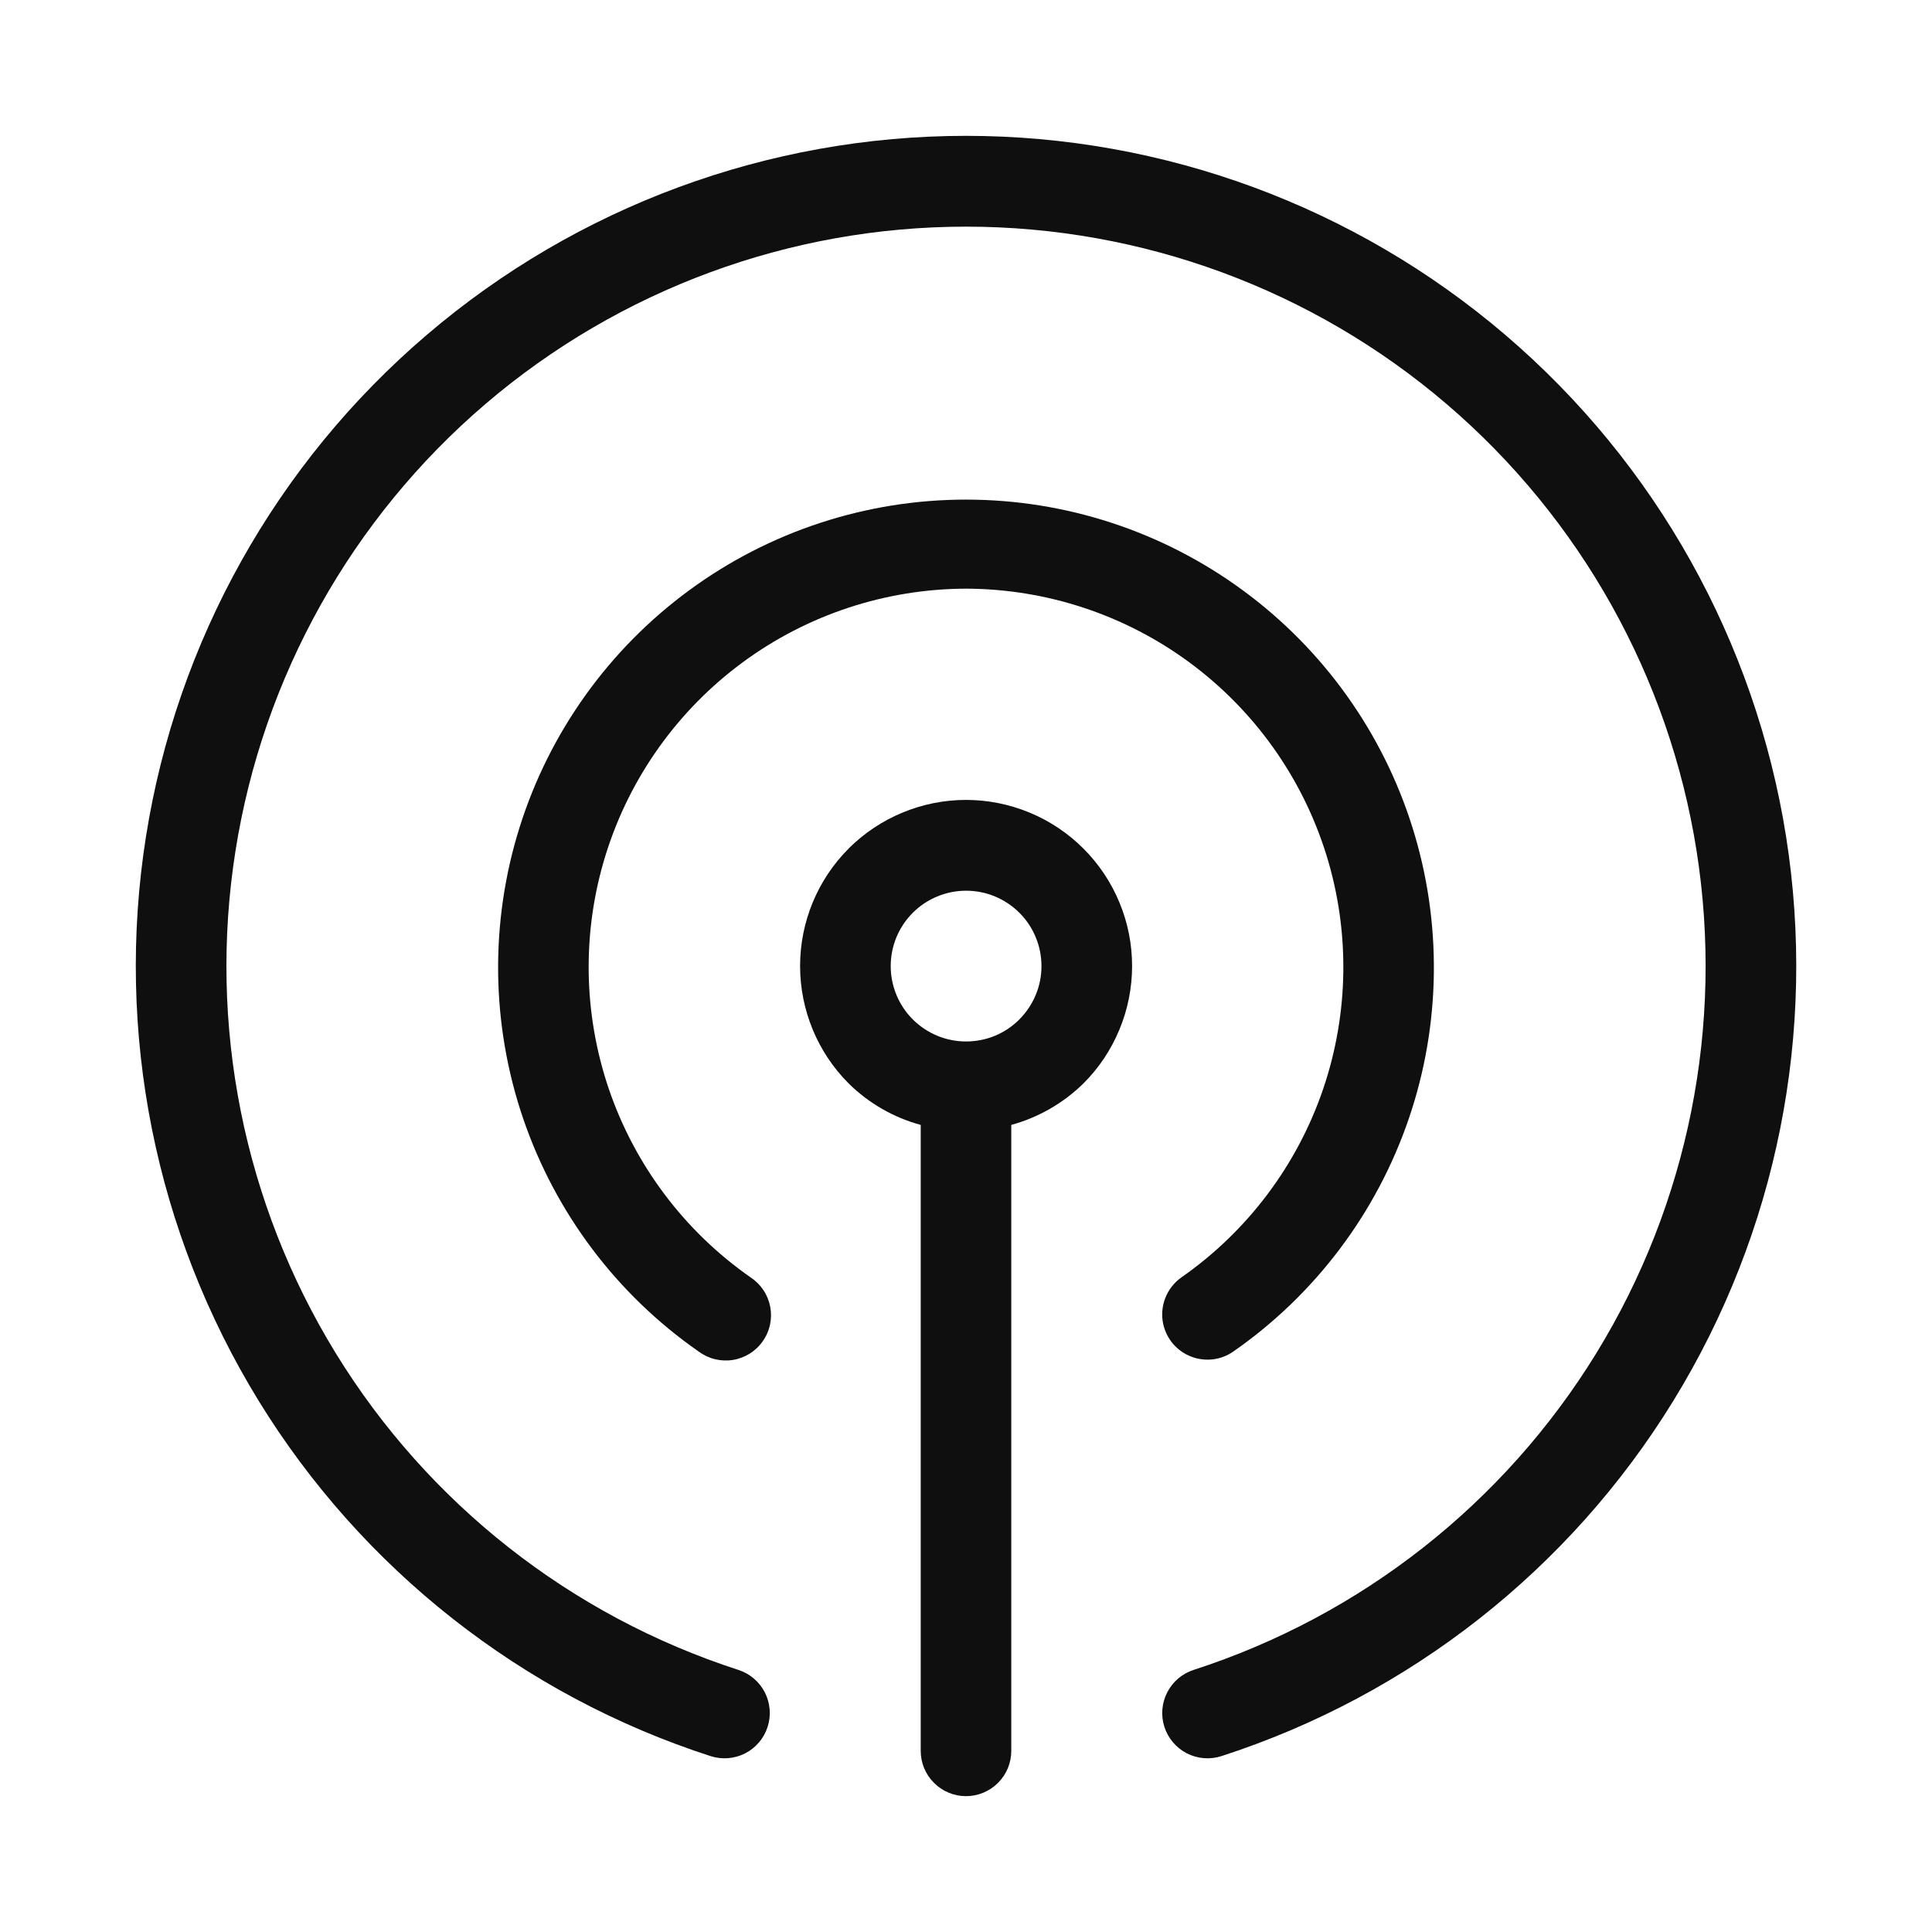 <svg width="32" height="32" viewBox="0 0 32 32" fill="none" xmlns="http://www.w3.org/2000/svg">
<path d="M14.056 14.055C13.541 14.571 13.252 15.271 13.252 16C13.252 16.729 13.541 17.429 14.056 17.945C14.388 18.273 14.8 18.51 15.25 18.632V29C15.25 29.199 15.329 29.39 15.47 29.53C15.611 29.671 15.801 29.75 16 29.75C16.199 29.75 16.39 29.671 16.53 29.53C16.671 29.39 16.75 29.199 16.75 29V18.632C17.2 18.509 17.612 18.272 17.945 17.945C18.201 17.69 18.403 17.387 18.541 17.053C18.68 16.719 18.751 16.361 18.751 16C18.751 15.639 18.68 15.281 18.541 14.947C18.403 14.614 18.201 14.311 17.945 14.055C17.69 13.8 17.387 13.597 17.053 13.459C16.719 13.321 16.361 13.249 16 13.249C15.639 13.249 15.281 13.321 14.948 13.459C14.614 13.597 14.311 13.8 14.055 14.055H14.056ZM16.884 16.885C16.768 17.001 16.631 17.093 16.479 17.156C16.327 17.218 16.165 17.25 16.001 17.25C15.837 17.25 15.675 17.218 15.523 17.155C15.372 17.092 15.234 17 15.118 16.884C15.002 16.768 14.91 16.63 14.848 16.479C14.785 16.327 14.753 16.165 14.753 16.001C14.753 15.837 14.785 15.675 14.848 15.523C14.911 15.372 15.003 15.234 15.119 15.118C15.235 15.002 15.373 14.91 15.524 14.848C15.676 14.785 15.838 14.753 16.002 14.753C16.166 14.753 16.328 14.785 16.48 14.848C16.631 14.911 16.769 15.003 16.885 15.119C17.001 15.235 17.093 15.372 17.155 15.524C17.218 15.675 17.25 15.838 17.25 16.002C17.25 16.166 17.218 16.328 17.155 16.479C17.092 16.631 17 16.768 16.884 16.884V16.885Z" fill="#0F0F0F"/>
<path d="M16 9.75C17.332 9.754 18.628 10.181 19.701 10.972C20.773 11.762 21.566 12.874 21.964 14.145C22.362 15.416 22.344 16.781 21.914 18.042C21.483 19.303 20.662 20.393 19.57 21.156C19.449 21.241 19.355 21.36 19.301 21.499C19.247 21.637 19.235 21.788 19.267 21.933C19.294 22.053 19.35 22.165 19.43 22.259C19.511 22.352 19.613 22.425 19.728 22.469C19.843 22.514 19.967 22.529 20.09 22.515C20.212 22.5 20.329 22.455 20.43 22.384C21.784 21.441 22.801 20.09 23.334 18.529C23.867 16.968 23.888 15.277 23.394 13.703C22.9 12.129 21.916 10.754 20.586 9.778C19.256 8.801 17.65 8.275 16 8.275C14.35 8.275 12.743 8.801 11.414 9.778C10.084 10.754 9.1 12.129 8.606 13.703C8.112 15.277 8.133 16.968 8.666 18.529C9.199 20.09 10.216 21.441 11.57 22.384C11.65 22.444 11.742 22.488 11.84 22.512C11.937 22.536 12.039 22.541 12.138 22.525C12.238 22.509 12.333 22.473 12.418 22.42C12.503 22.367 12.577 22.297 12.634 22.214C12.692 22.132 12.733 22.039 12.754 21.94C12.775 21.842 12.776 21.741 12.757 21.642C12.737 21.543 12.699 21.449 12.643 21.366C12.586 21.282 12.514 21.211 12.43 21.156C11.338 20.393 10.517 19.303 10.086 18.042C9.656 16.781 9.638 15.416 10.036 14.145C10.434 12.874 11.227 11.762 12.299 10.972C13.371 10.181 14.668 9.754 16 9.75Z" fill="#0F0F0F"/>
<path d="M16 2.25C12.724 2.25 9.556 3.42 7.066 5.549C4.575 7.677 2.927 10.625 2.417 13.861C1.907 17.097 2.569 20.409 4.283 23.2C5.998 25.992 8.653 28.079 11.77 29.087C11.96 29.148 12.165 29.131 12.342 29.041C12.52 28.95 12.653 28.792 12.714 28.603C12.775 28.414 12.758 28.208 12.668 28.031C12.577 27.854 12.419 27.72 12.23 27.659C9.454 26.761 7.089 24.901 5.562 22.415C4.035 19.928 3.445 16.978 3.9 14.095C4.354 11.213 5.823 8.587 8.041 6.691C10.26 4.795 13.082 3.754 16 3.754C18.918 3.754 21.741 4.795 23.959 6.691C26.177 8.587 27.646 11.213 28.101 14.095C28.555 16.978 27.966 19.928 26.439 22.415C24.911 24.901 22.547 26.761 19.77 27.659C19.581 27.72 19.423 27.854 19.333 28.031C19.242 28.208 19.225 28.414 19.286 28.603C19.347 28.792 19.481 28.95 19.658 29.041C19.835 29.131 20.041 29.148 20.23 29.087C23.347 28.079 26.002 25.992 27.717 23.2C29.432 20.409 30.094 17.097 29.584 13.861C29.073 10.625 27.425 7.677 24.935 5.549C22.445 3.42 19.276 2.25 16 2.25Z" fill="#0F0F0F"/>
</svg>
